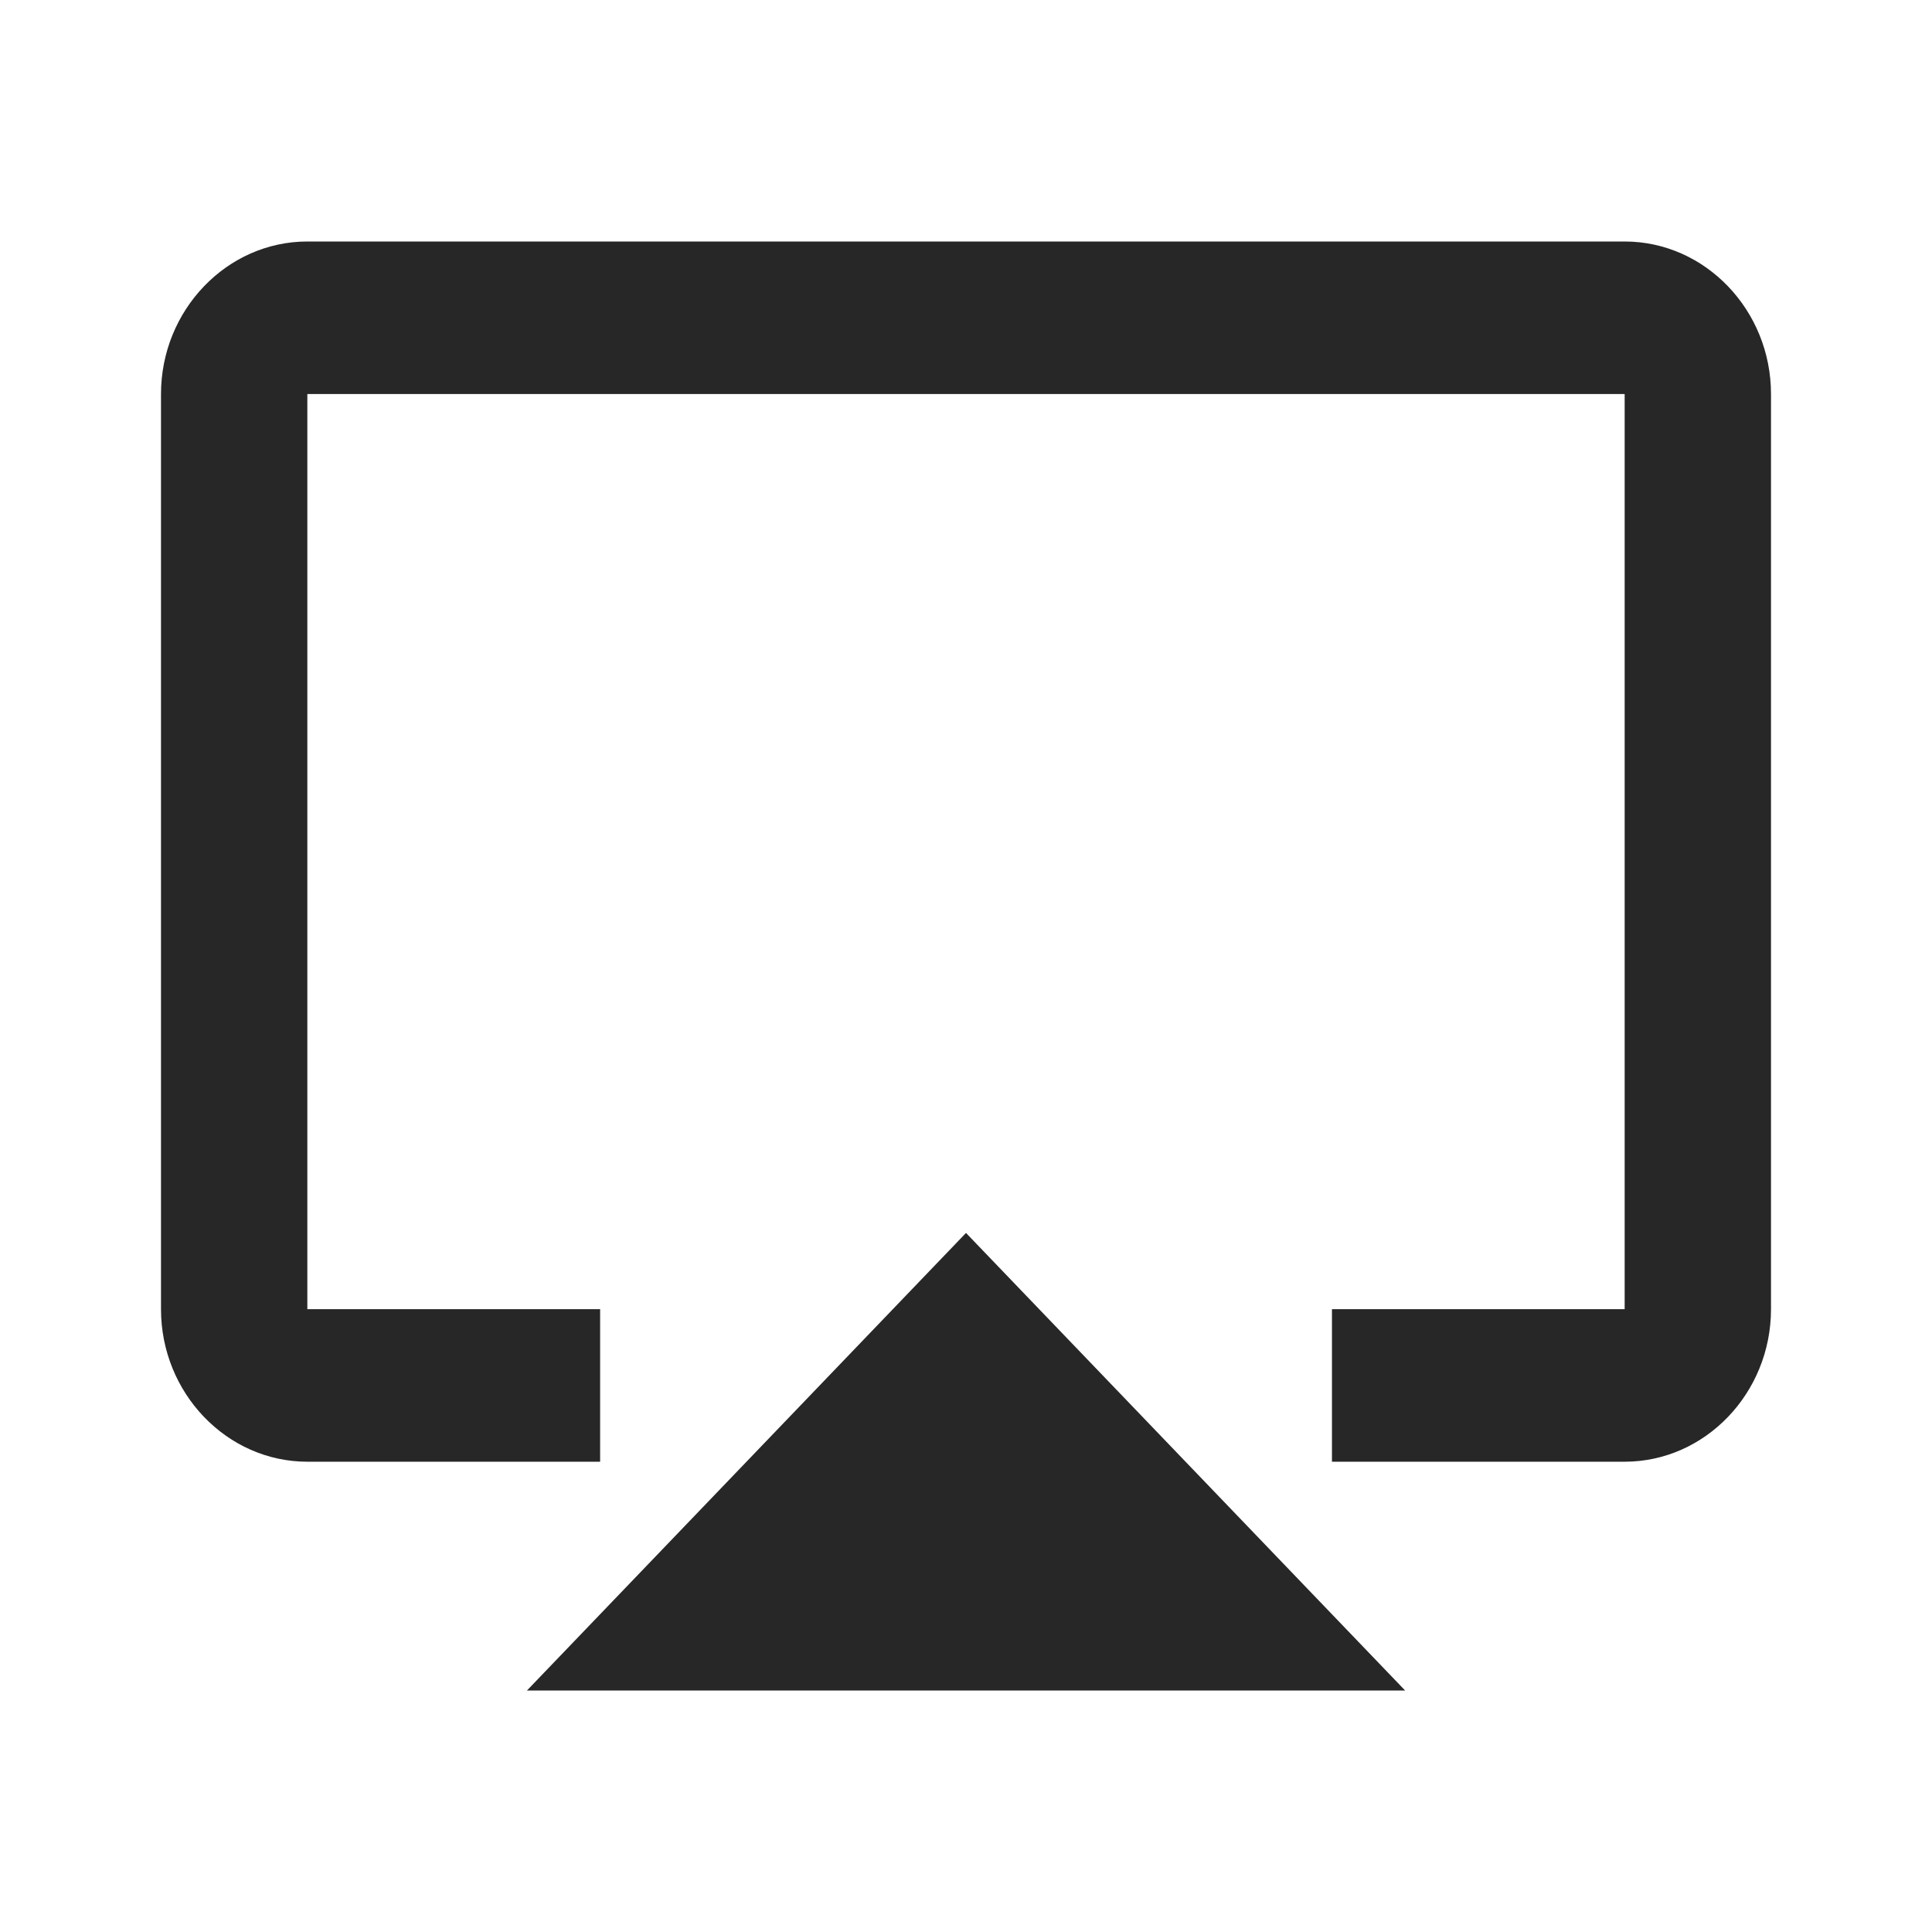 <svg width="24" height="24" viewBox="0 0 24 24" fill="none" xmlns="http://www.w3.org/2000/svg">
<path d="M6.546 21H17.455L12 15.316L6.546 21Z" fill="#272727"/>
<path d="M20.182 3H3.818C2.818 3 2 3.853 2 4.895V16.263C2 17.305 2.818 18.158 3.818 18.158H7.455V16.263H3.818V4.895H20.182V16.263H16.546V18.158H20.182C21.182 18.158 22 17.305 22 16.263V4.895C22 3.853 21.182 3 20.182 3Z" fill="#272727"/>
</svg>
